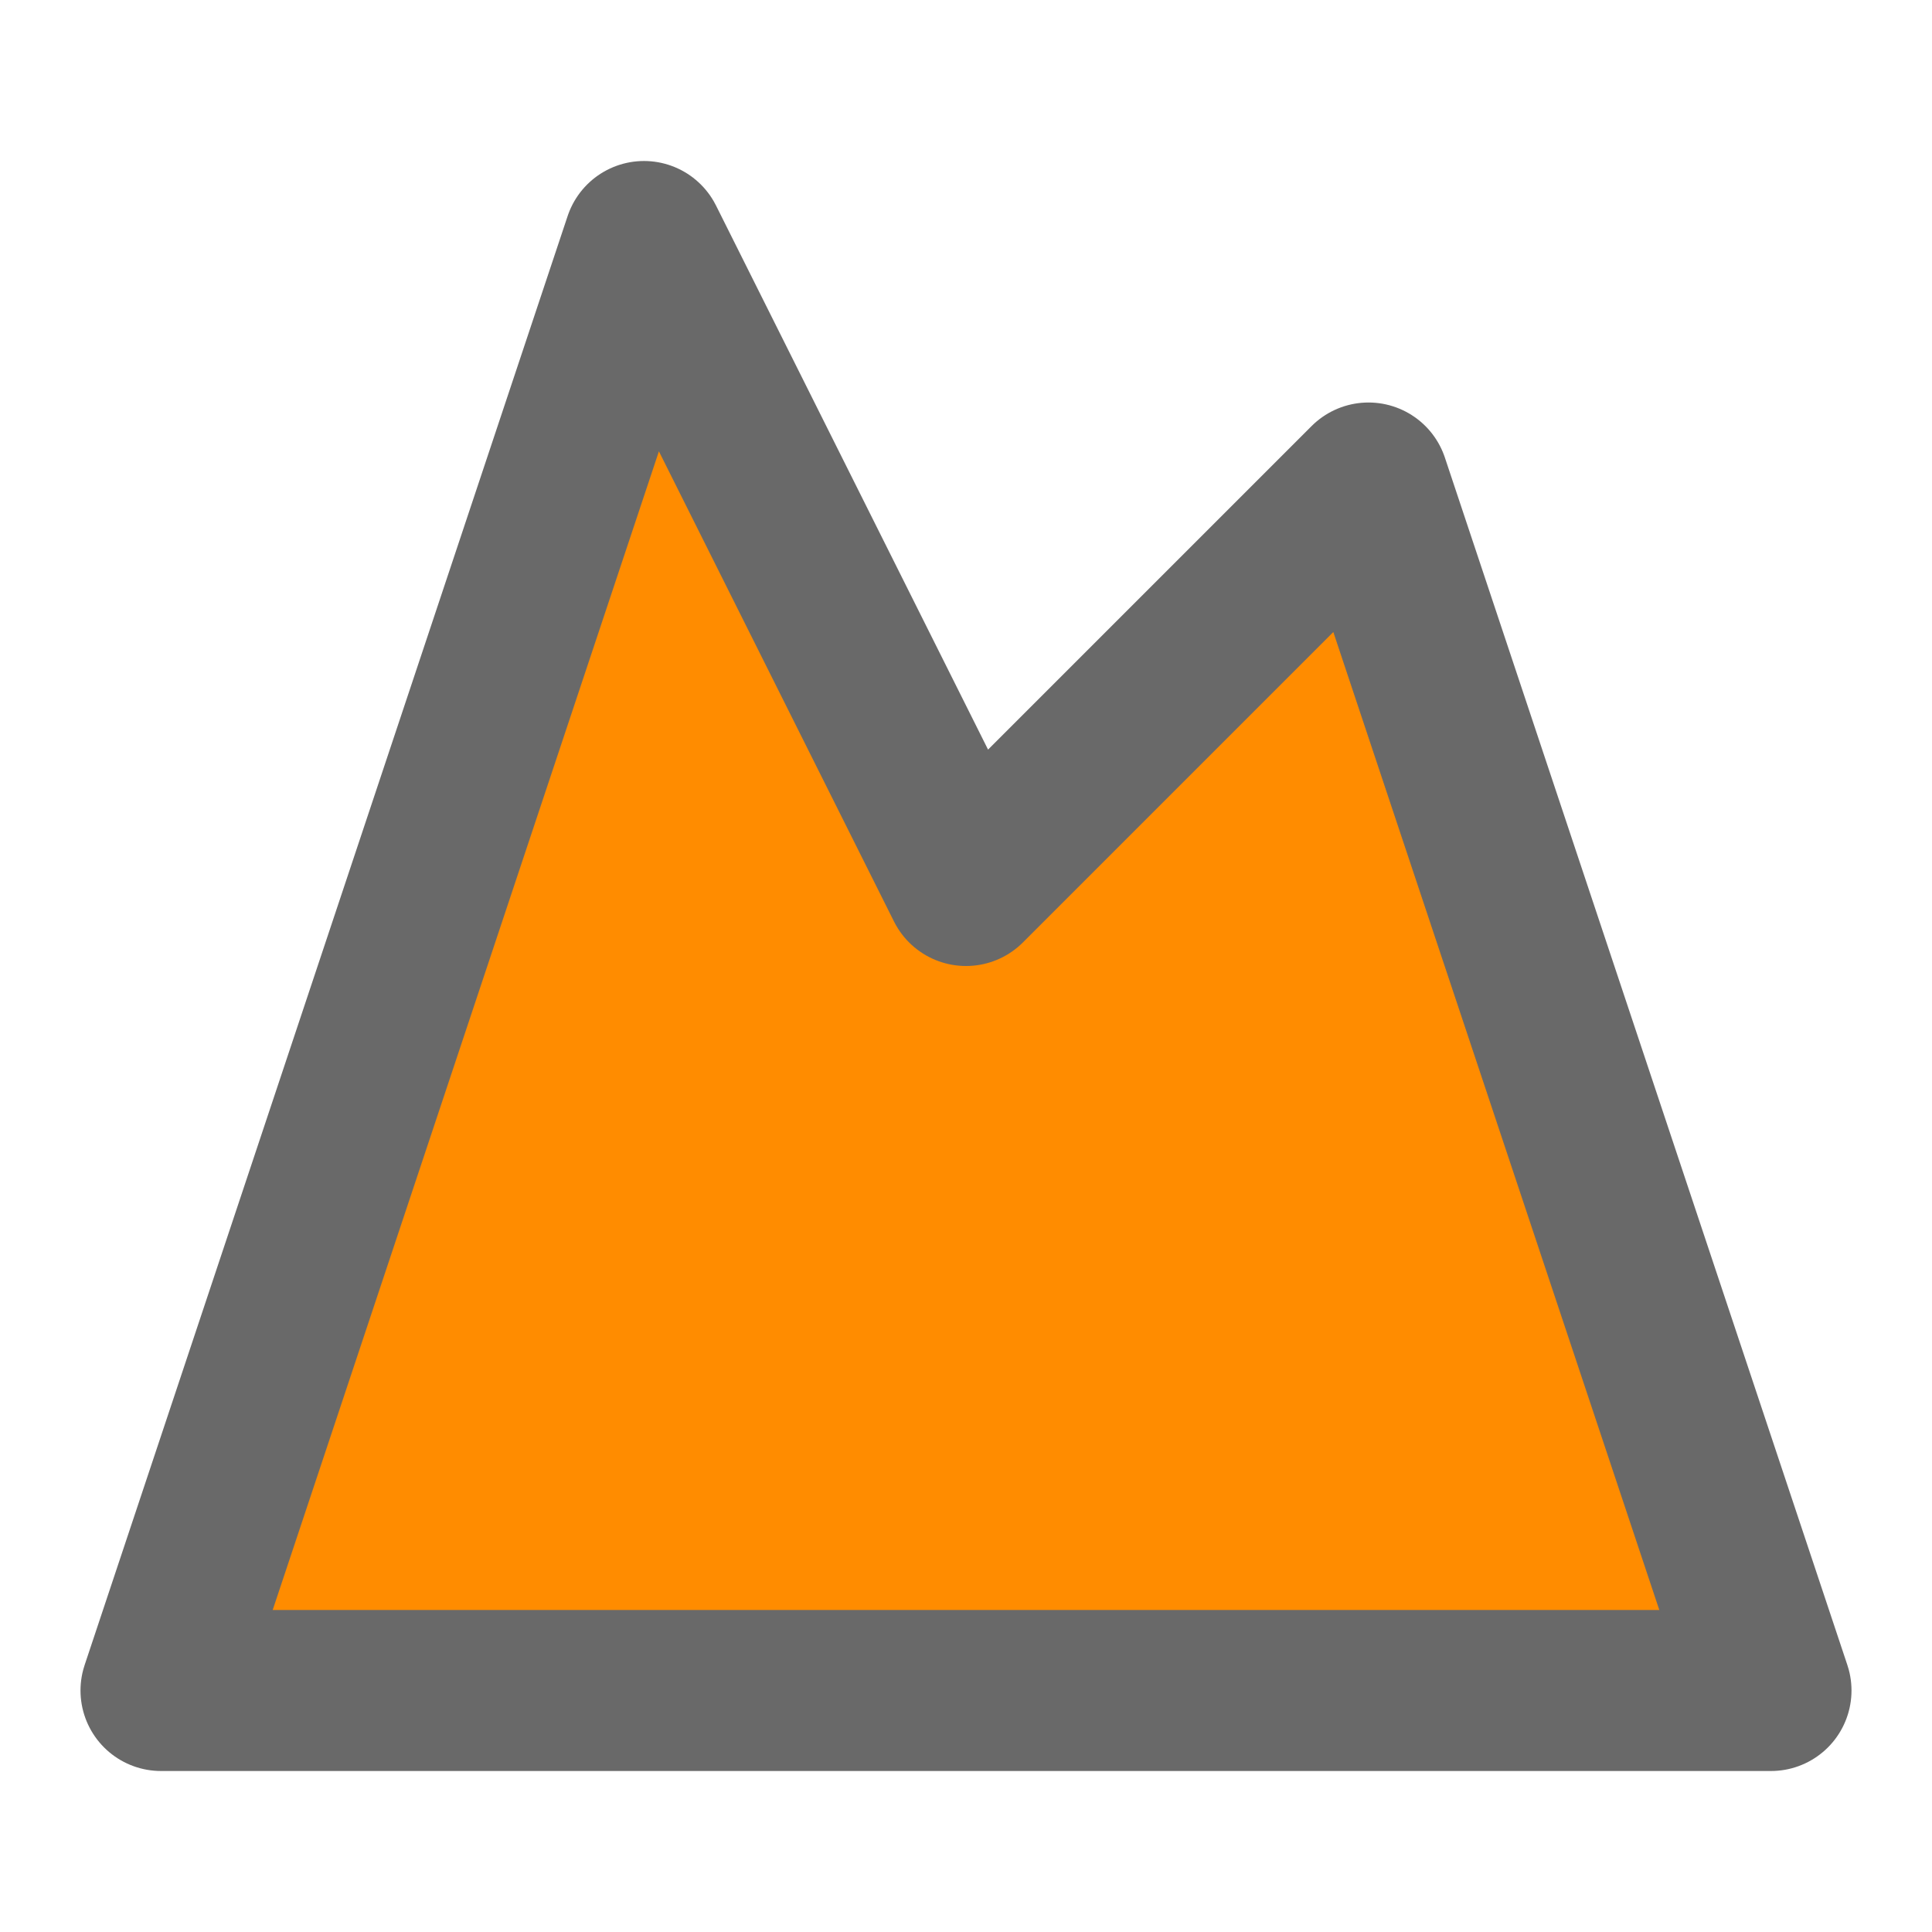 <svg
   xmlns="http://www.w3.org/2000/svg"
    width="24" height="24" viewBox="0 0 24 24"
    fill="#FF8C00"
    stroke="#696969"
    stroke-width="2"
    stroke-linecap="round"
    stroke-linejoin="round"
    class="lucide lucide-mountain"
>
    <path d="m8 3 4 8 5-5 5 15H2L8 3z"/>
</svg>
